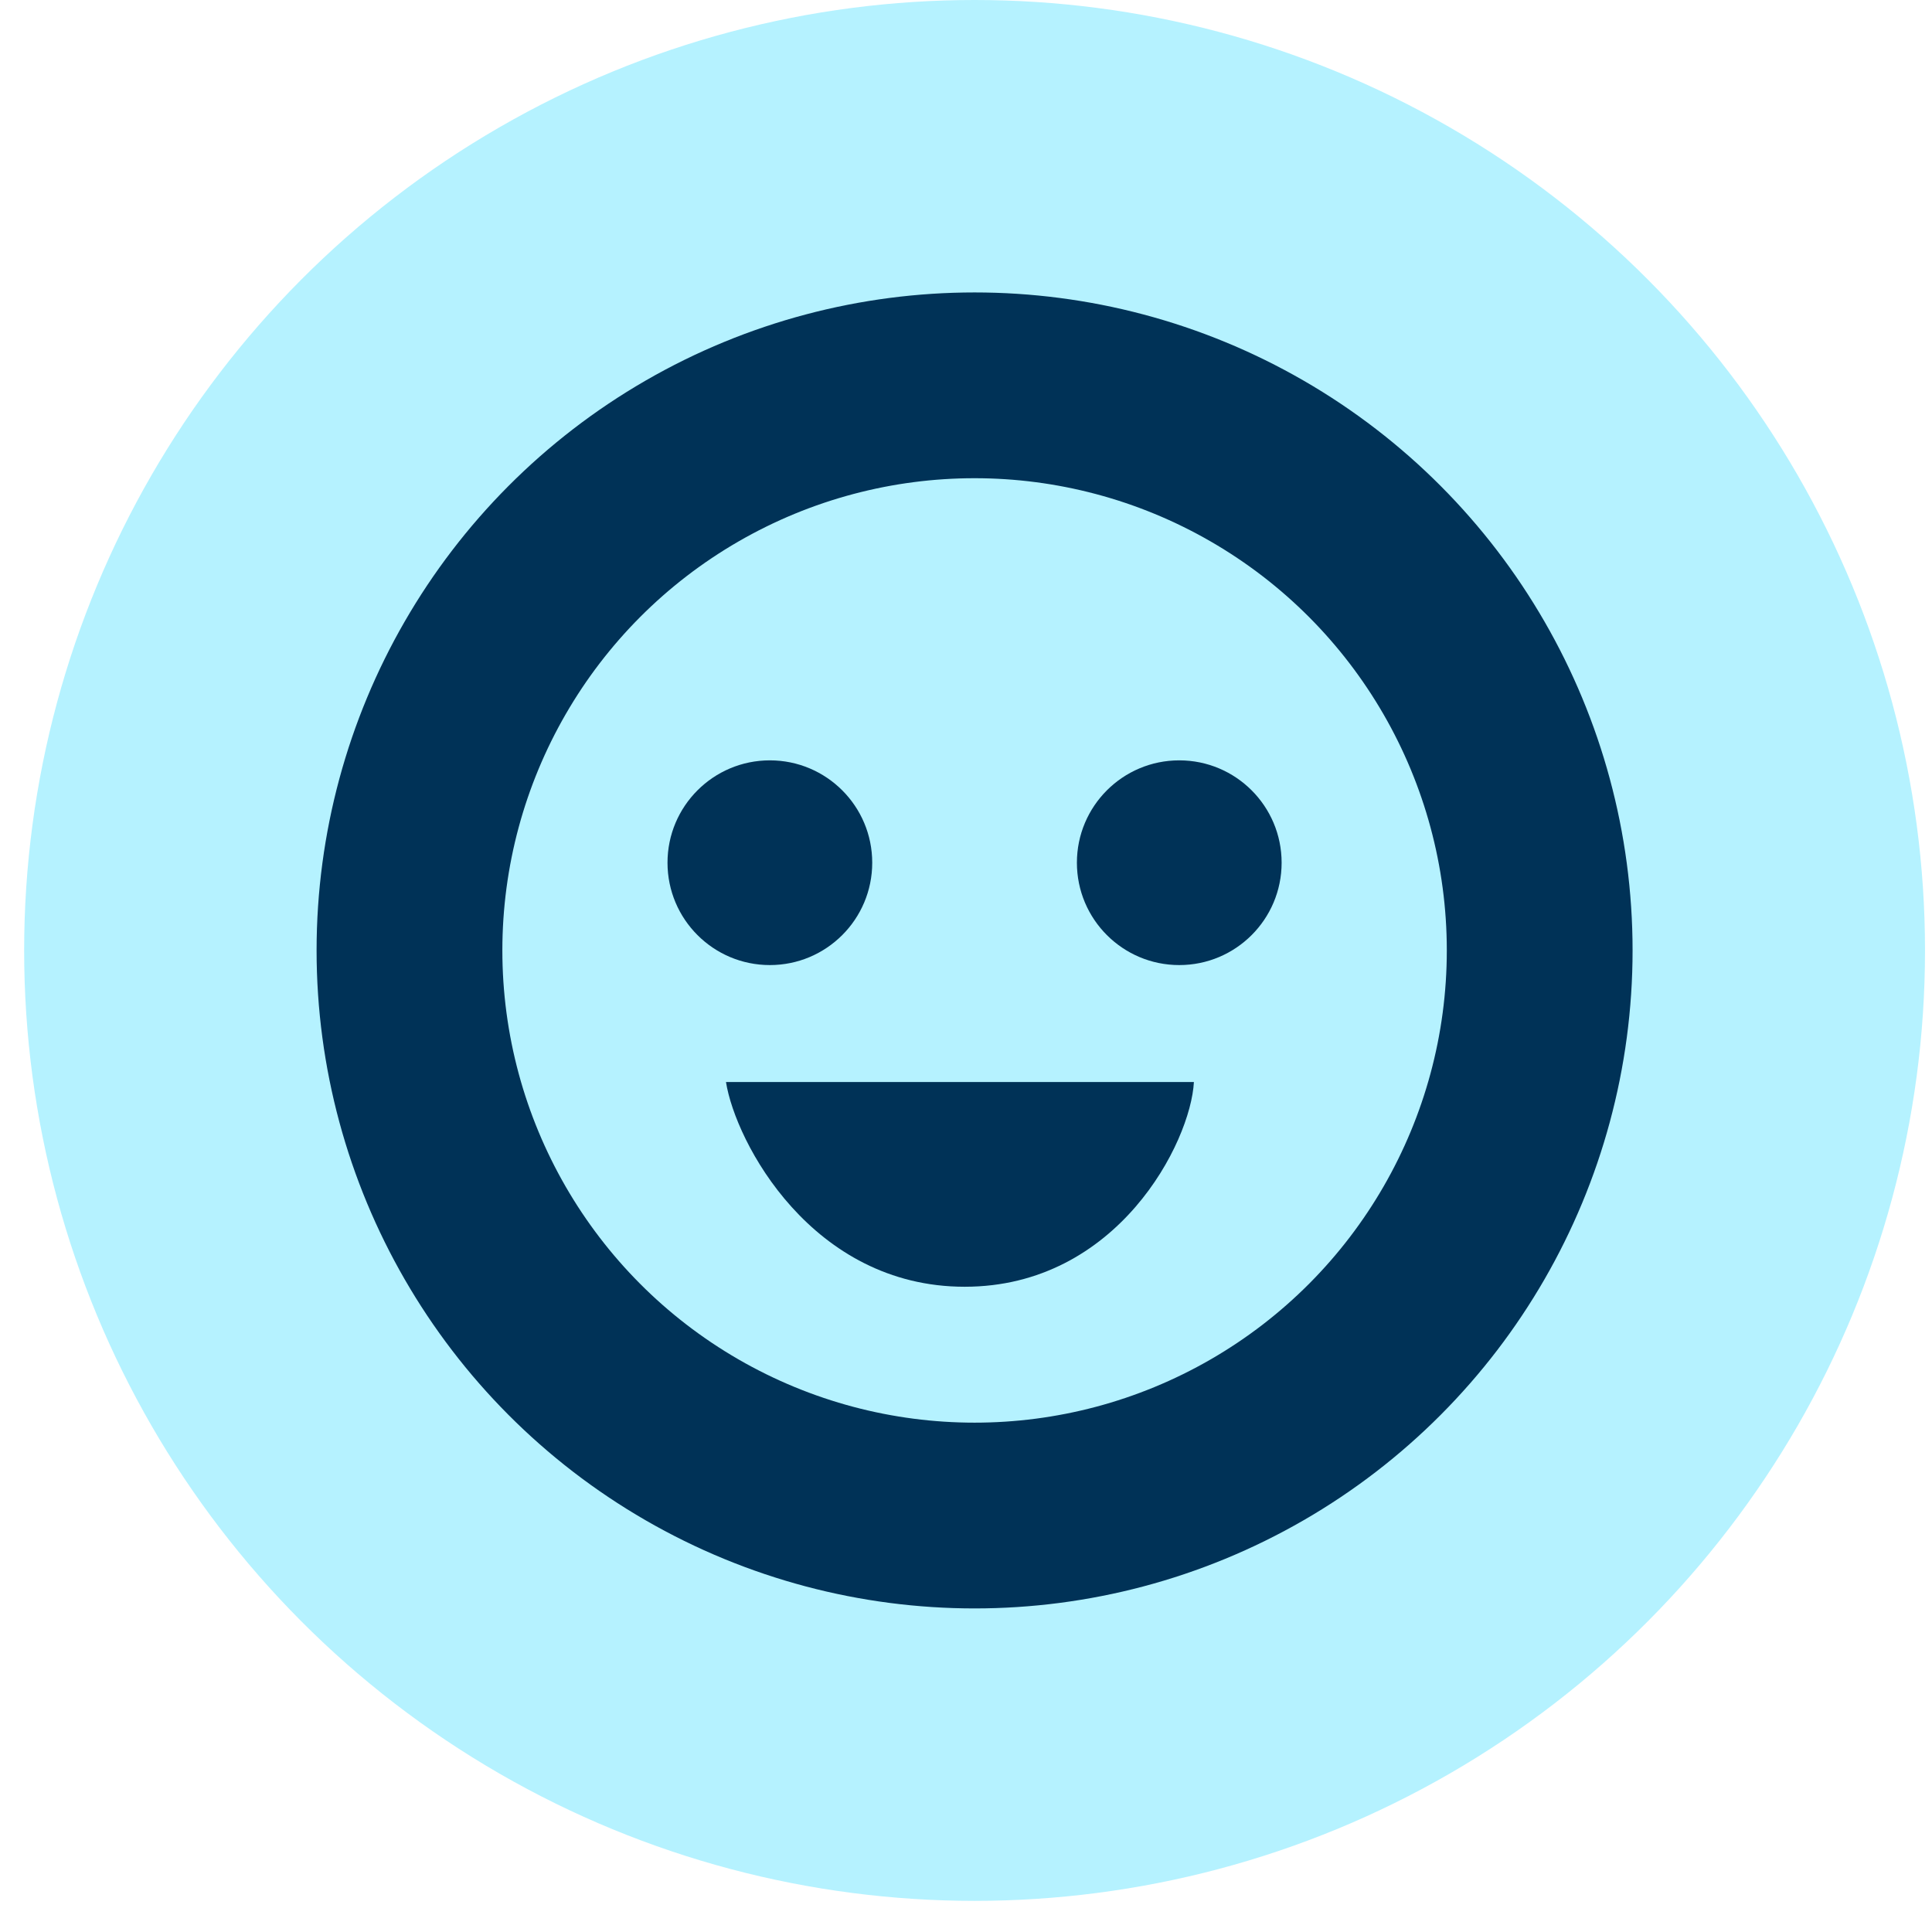 <svg width="52" height="52" viewBox="0 0 52 52" fill="none" xmlns="http://www.w3.org/2000/svg">
<circle cx="26.231" cy="25.581" r="25.581" fill="#B5F2FF"/>
<circle cx="26.231" cy="25.581" r="15.21" fill="#B5F2FF" stroke="#003257" stroke-width="5"/>
<circle cx="20.721" cy="23.22" r="2.755" fill="#003257"/>
<circle cx="31.74" cy="23.22" r="2.755" fill="#003257"/>
<path d="M32.134 29.123H19.54C19.797 30.744 21.853 34.633 25.965 34.633C30.078 34.633 32.048 30.744 32.134 29.123Z" fill="#003257"/>
</svg>
